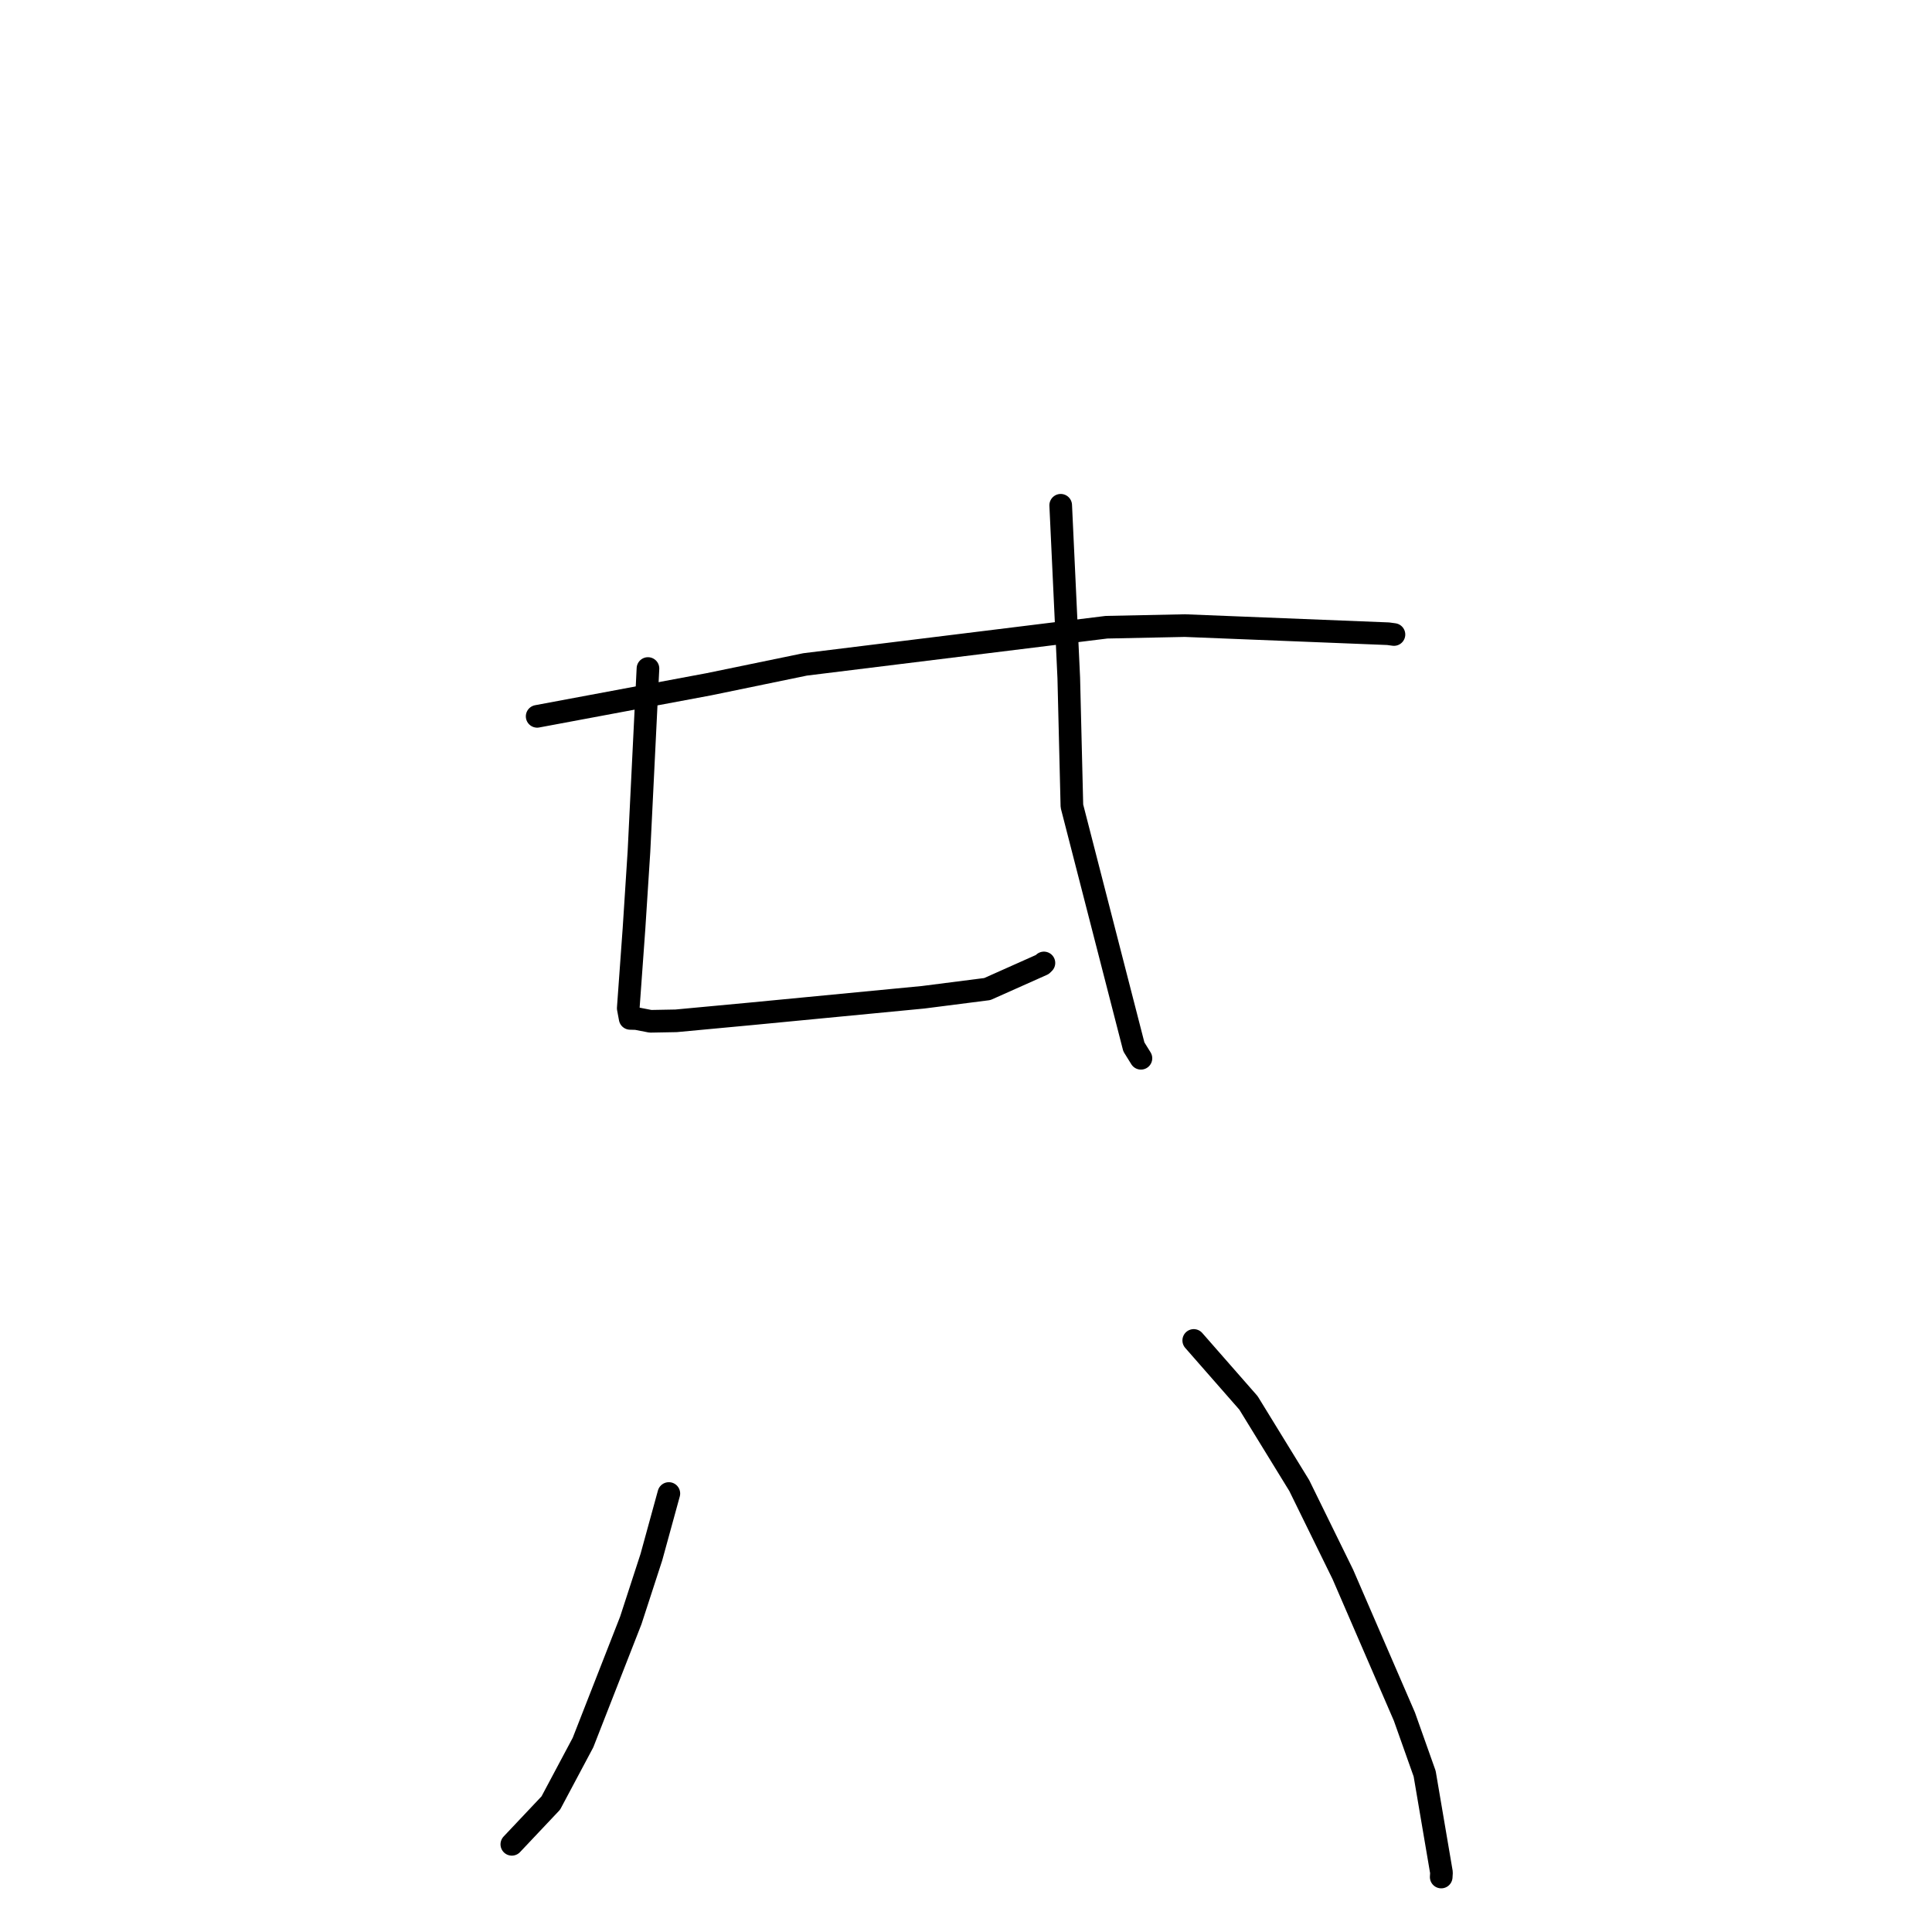 <?xml version="1.0" standalone="no"?>
    <svg width="256" height="256" xmlns="http://www.w3.org/2000/svg" version="1.1">
    <polyline stroke="black" stroke-width="3" stroke-linecap="round" fill="transparent" stroke-linejoin="round" points="71.176 94.919 93.925 90.669 106.678 88.038 146.623 83.11 157.003 82.896 183.936 83.971 184.629 84.065 184.706 84.076 184.706 84.076 184.706 84.076 " />
        <polyline stroke="black" stroke-width="3" stroke-linecap="round" fill="transparent" stroke-linejoin="round" points="85.858 88.582 84.665 112.846 84.011 123.001 83.246 133.595 83.498 134.942 84.332 134.966 86.191 135.327 89.592 135.264 99.442 134.344 122.324 132.143 130.824 131.056 138.112 127.805 138.325 127.596 " />
        <polyline stroke="black" stroke-width="3" stroke-linecap="round" fill="transparent" stroke-linejoin="round" points="140.549 66.951 141.618 89.826 142.033 106.803 150.243 138.72 151.179 140.227 " />
        <polyline stroke="black" stroke-width="3" stroke-linecap="round" fill="transparent" stroke-linejoin="round" points="88.626 197.898 86.308 206.34 83.583 214.712 77.25 230.9 72.985 238.909 68.289 243.884 67.82 244.382 " />
        <polyline stroke="black" stroke-width="3" stroke-linecap="round" fill="transparent" stroke-linejoin="round" points="158.177 177.615 165.431 185.893 172.158 196.845 177.933 208.614 186.091 227.461 188.774 235.022 191.004 248.122 190.968 248.715 " />
        </svg>